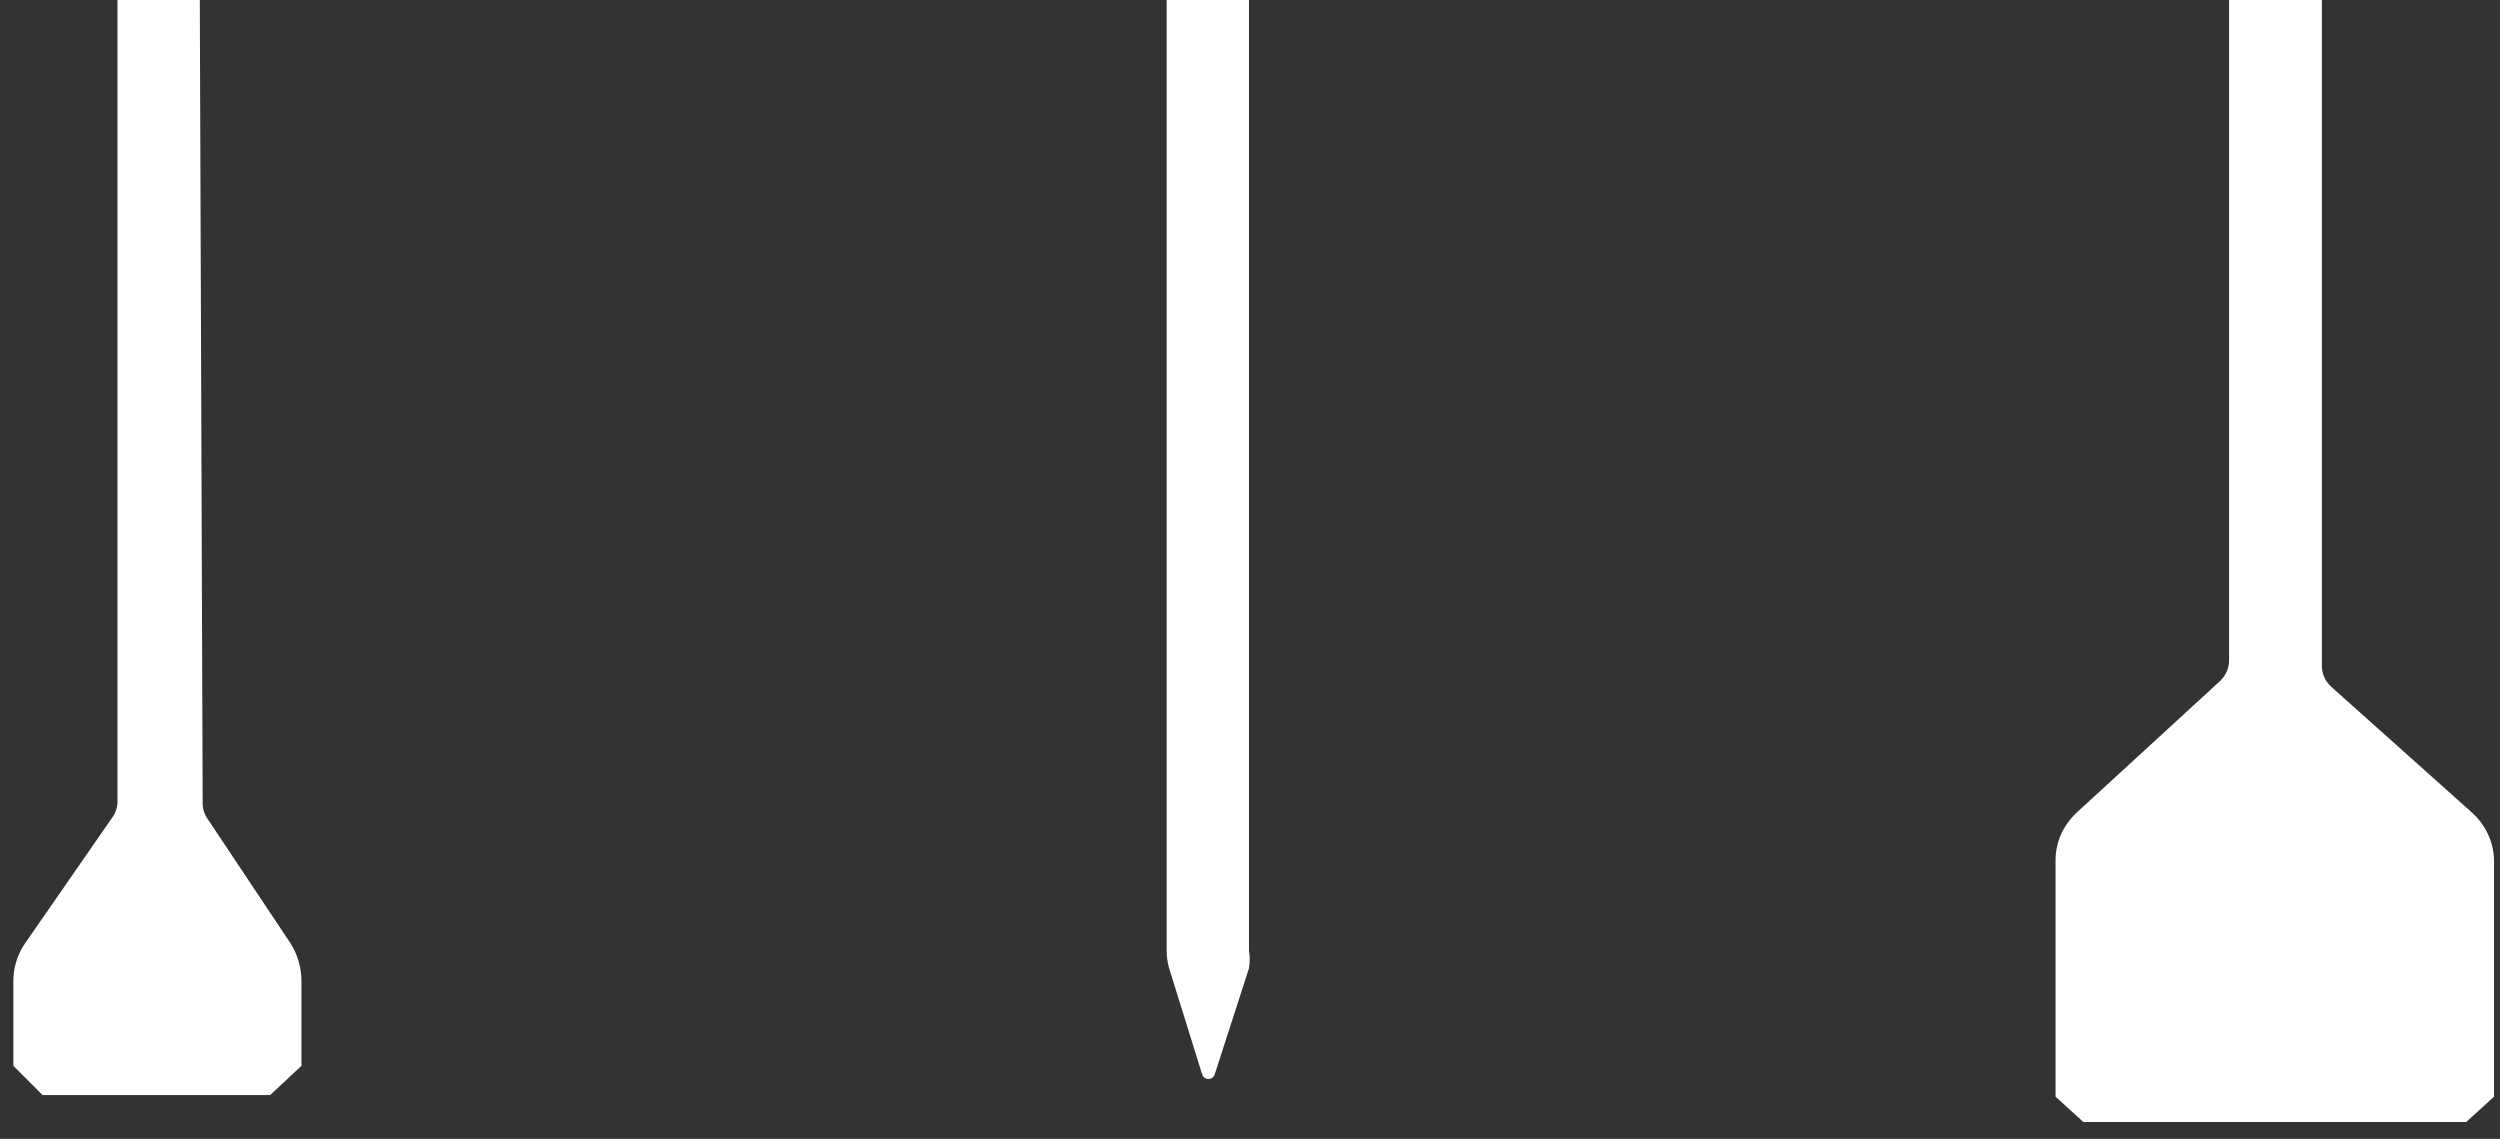 <?xml version="1.0" encoding="UTF-8"?>
<svg width="90px" height="41px" viewBox="0 0 90 41" version="1.1" xmlns="http://www.w3.org/2000/svg" xmlns:xlink="http://www.w3.org/1999/xlink">
    <rect x="0" y="0" width="90" height="41" fill="#333333" stroke="none"/>
    <!-- Generator: Sketch 55.2 (78181) - https://sketchapp.com -->
    <title>Group 4</title>
    <desc>Created with Sketch.</desc>
    <g id="Produkt1" stroke="none" stroke-width="1" fill="none" fill-rule="evenodd">
        <g id="Tablet" transform="translate(-148, -520)" fill="#FFFFFF" fill-rule="nonzero">
            <g id="Group-4" transform="translate(147, 520)">
                <g id="Element-2">
                    <path d="M8.193,0 L5.23,0 L5.23,28.859 C5.227,29.067 5.159,29.269 5.037,29.437 L1.926,33.926 C1.618,34.357 1.462,34.878 1.481,35.407 L1.481,38.37 L2.533,39.422 L10.726,39.422 L11.852,38.37 L11.852,35.304 C11.849,34.814 11.705,34.336 11.437,33.926 L8.474,29.481 C8.358,29.317 8.296,29.12 8.296,28.919 L8.193,0 Z" id="Path"></path>
                </g>
                <g id="Element-3" transform="translate(43, 0)">
                    <path d="M0,0 L0,34.237 C0,34.448 0.03,34.657 0.089,34.859 L1.274,38.667 C1.301,38.772 1.395,38.845 1.504,38.845 C1.612,38.845 1.706,38.772 1.733,38.667 L2.963,34.859 C2.999,34.653 2.999,34.443 2.963,34.237 L2.963,0 L0,0 Z" id="Path"></path>
                </g>
                <g id="Element-4" transform="translate(75, 0)">
                    <path d="M-5.04165538e-06,39.481 L-5.04165538e-06,30.963 C-0.001,30.314 0.281,29.691 0.785,29.231 L5.93,24.509 C6.136,24.307 6.25,24.041 6.247,23.765 L6.247,0 L9.588,0 L9.588,23.993 C9.59,24.273 9.717,24.541 9.939,24.737 L14.95,29.216 C15.481,29.681 15.783,30.322 15.785,30.993 L15.785,39.481 L14.783,40.393 L1.002,40.393 L-5.04165538e-06,39.481 Z" id="Path"></path>
                </g>
            </g>
        </g>
    </g>
</svg>